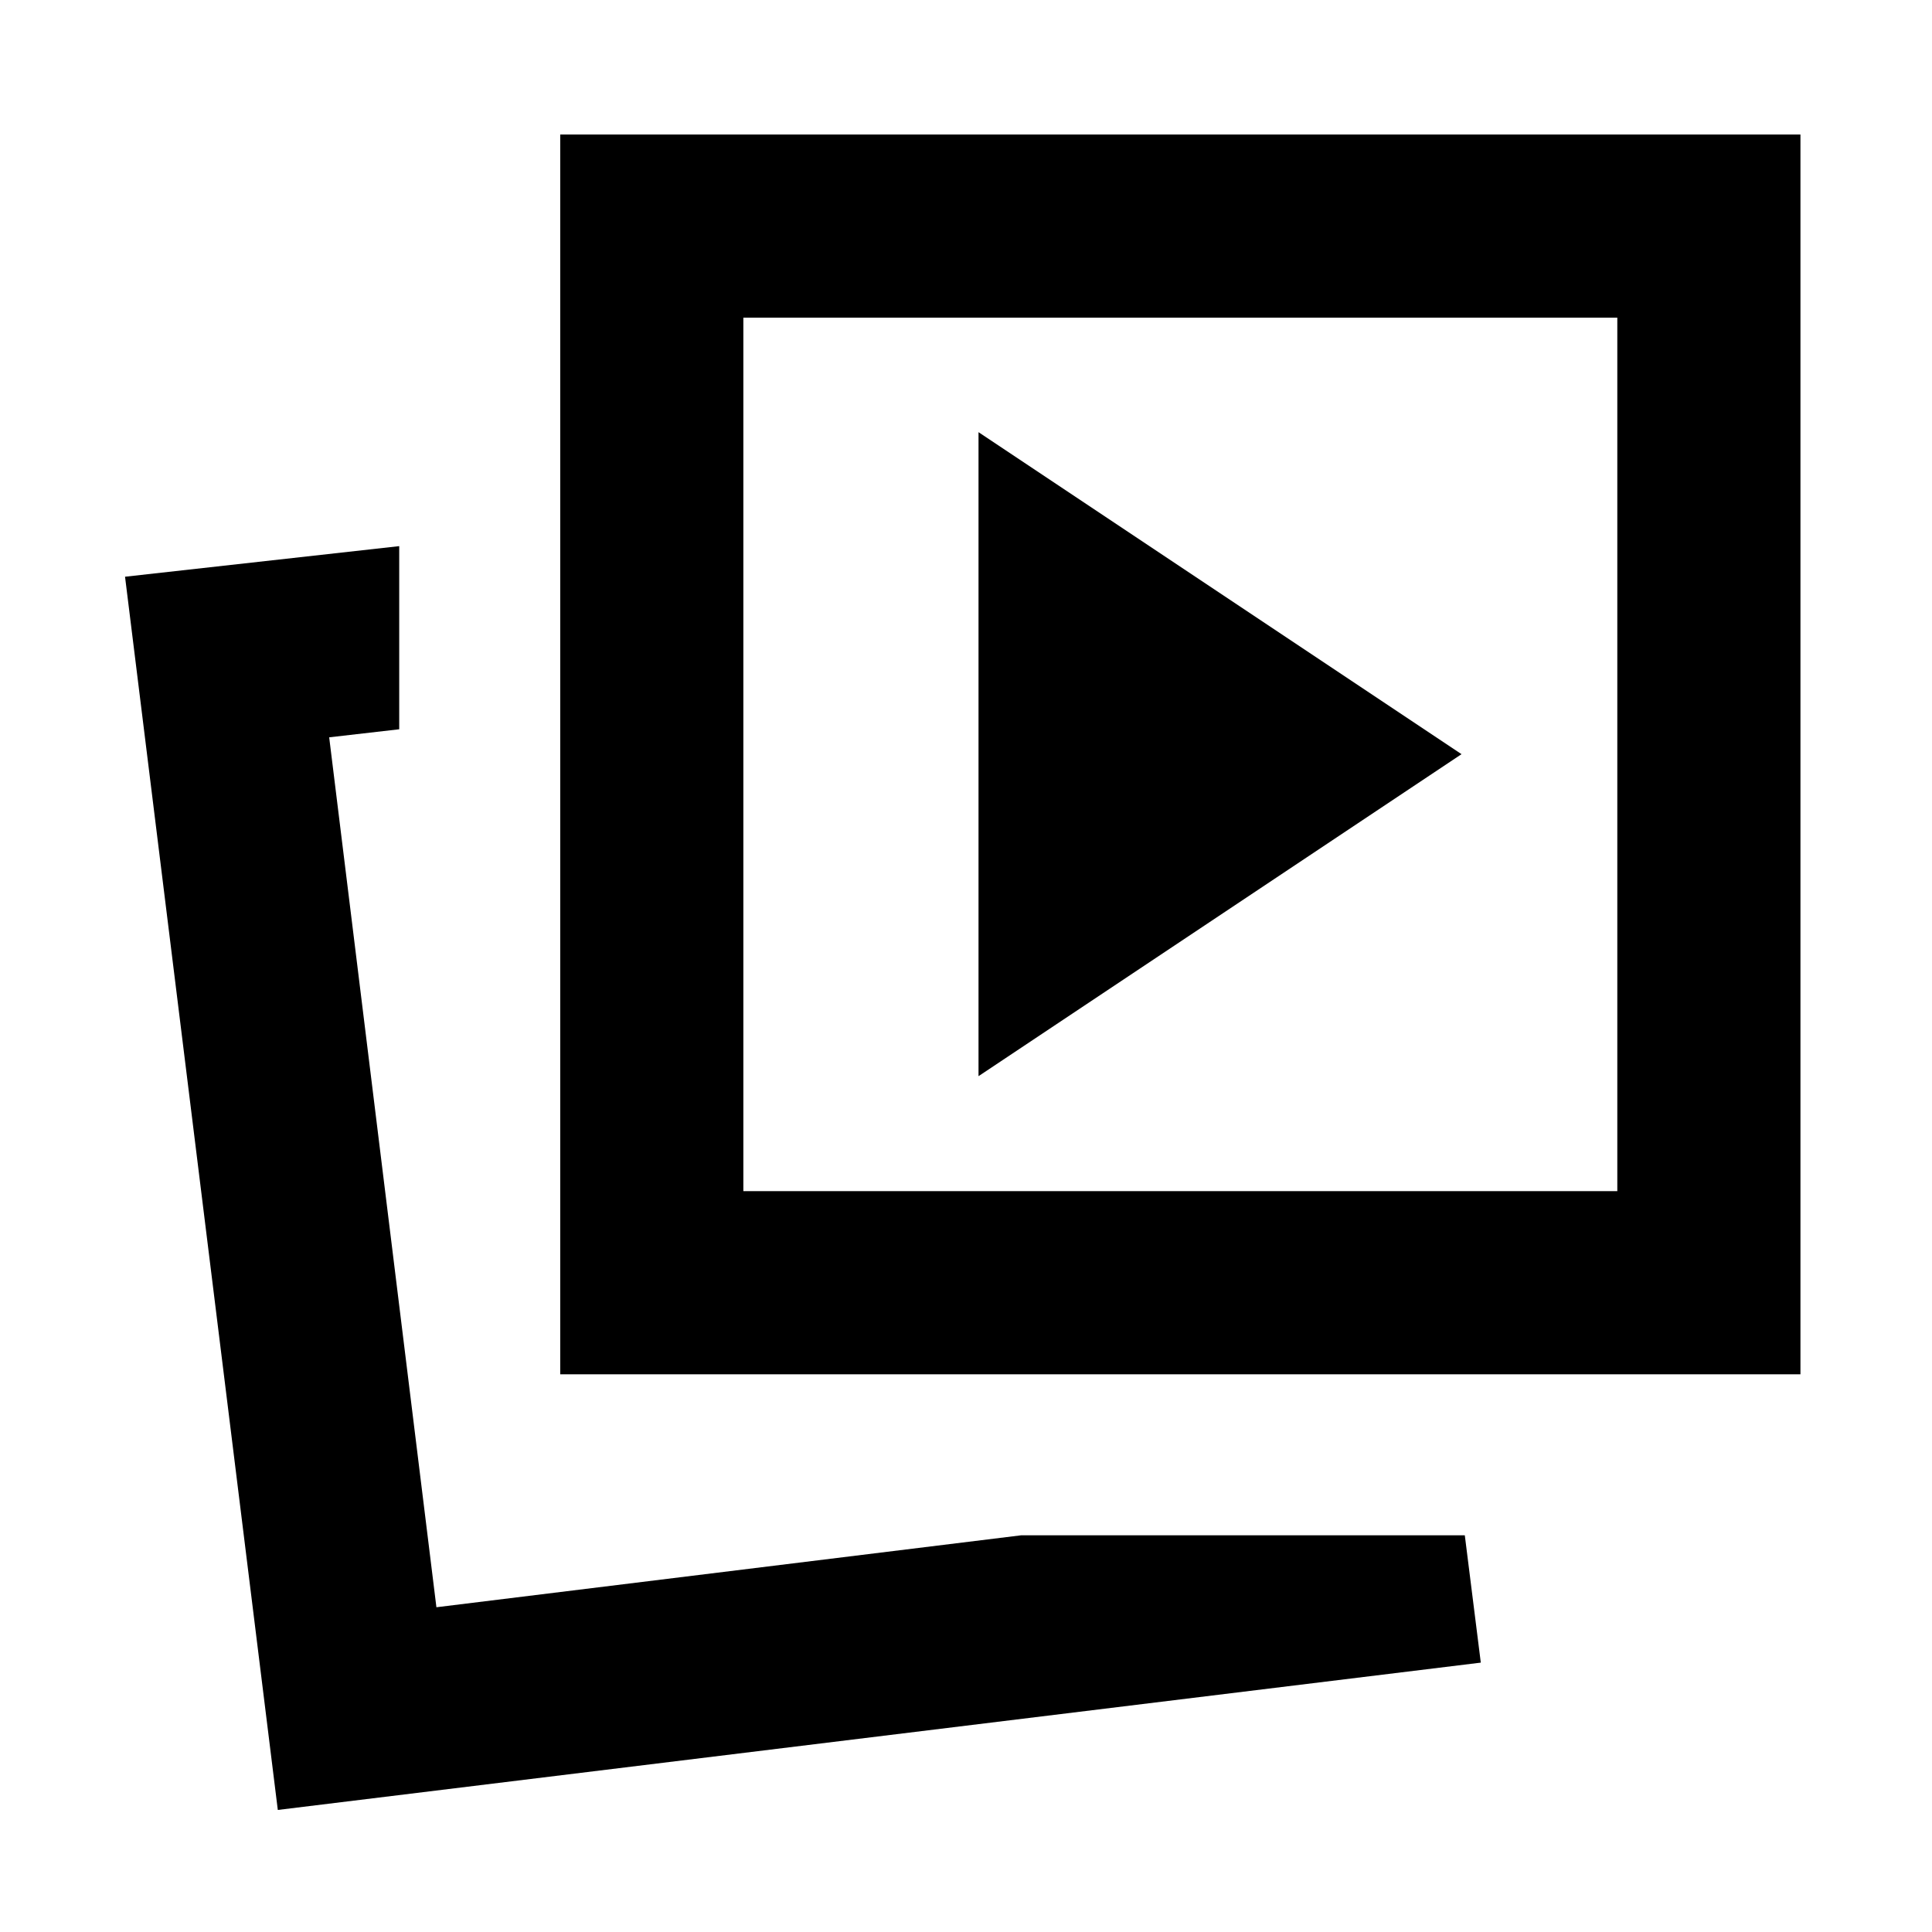 <svg xmlns="http://www.w3.org/2000/svg" height="24" viewBox="0 -960 960 960" width="24"><path d="m486.22-425.26 240-160-240-160v320Zm21.28 228.13h220.35l7.95 63.28-597.76 73.2-75.91-612.78 136.24-15.2v91l-34.8 4 53.28 432.26 290.65-35.76Zm-229.13-80v-616.02h616.26v616.02H278.37Zm91-91h434.26v-434.02H369.37v434.02ZM216.85-161.37ZM586.5-585.26Z"/></svg>